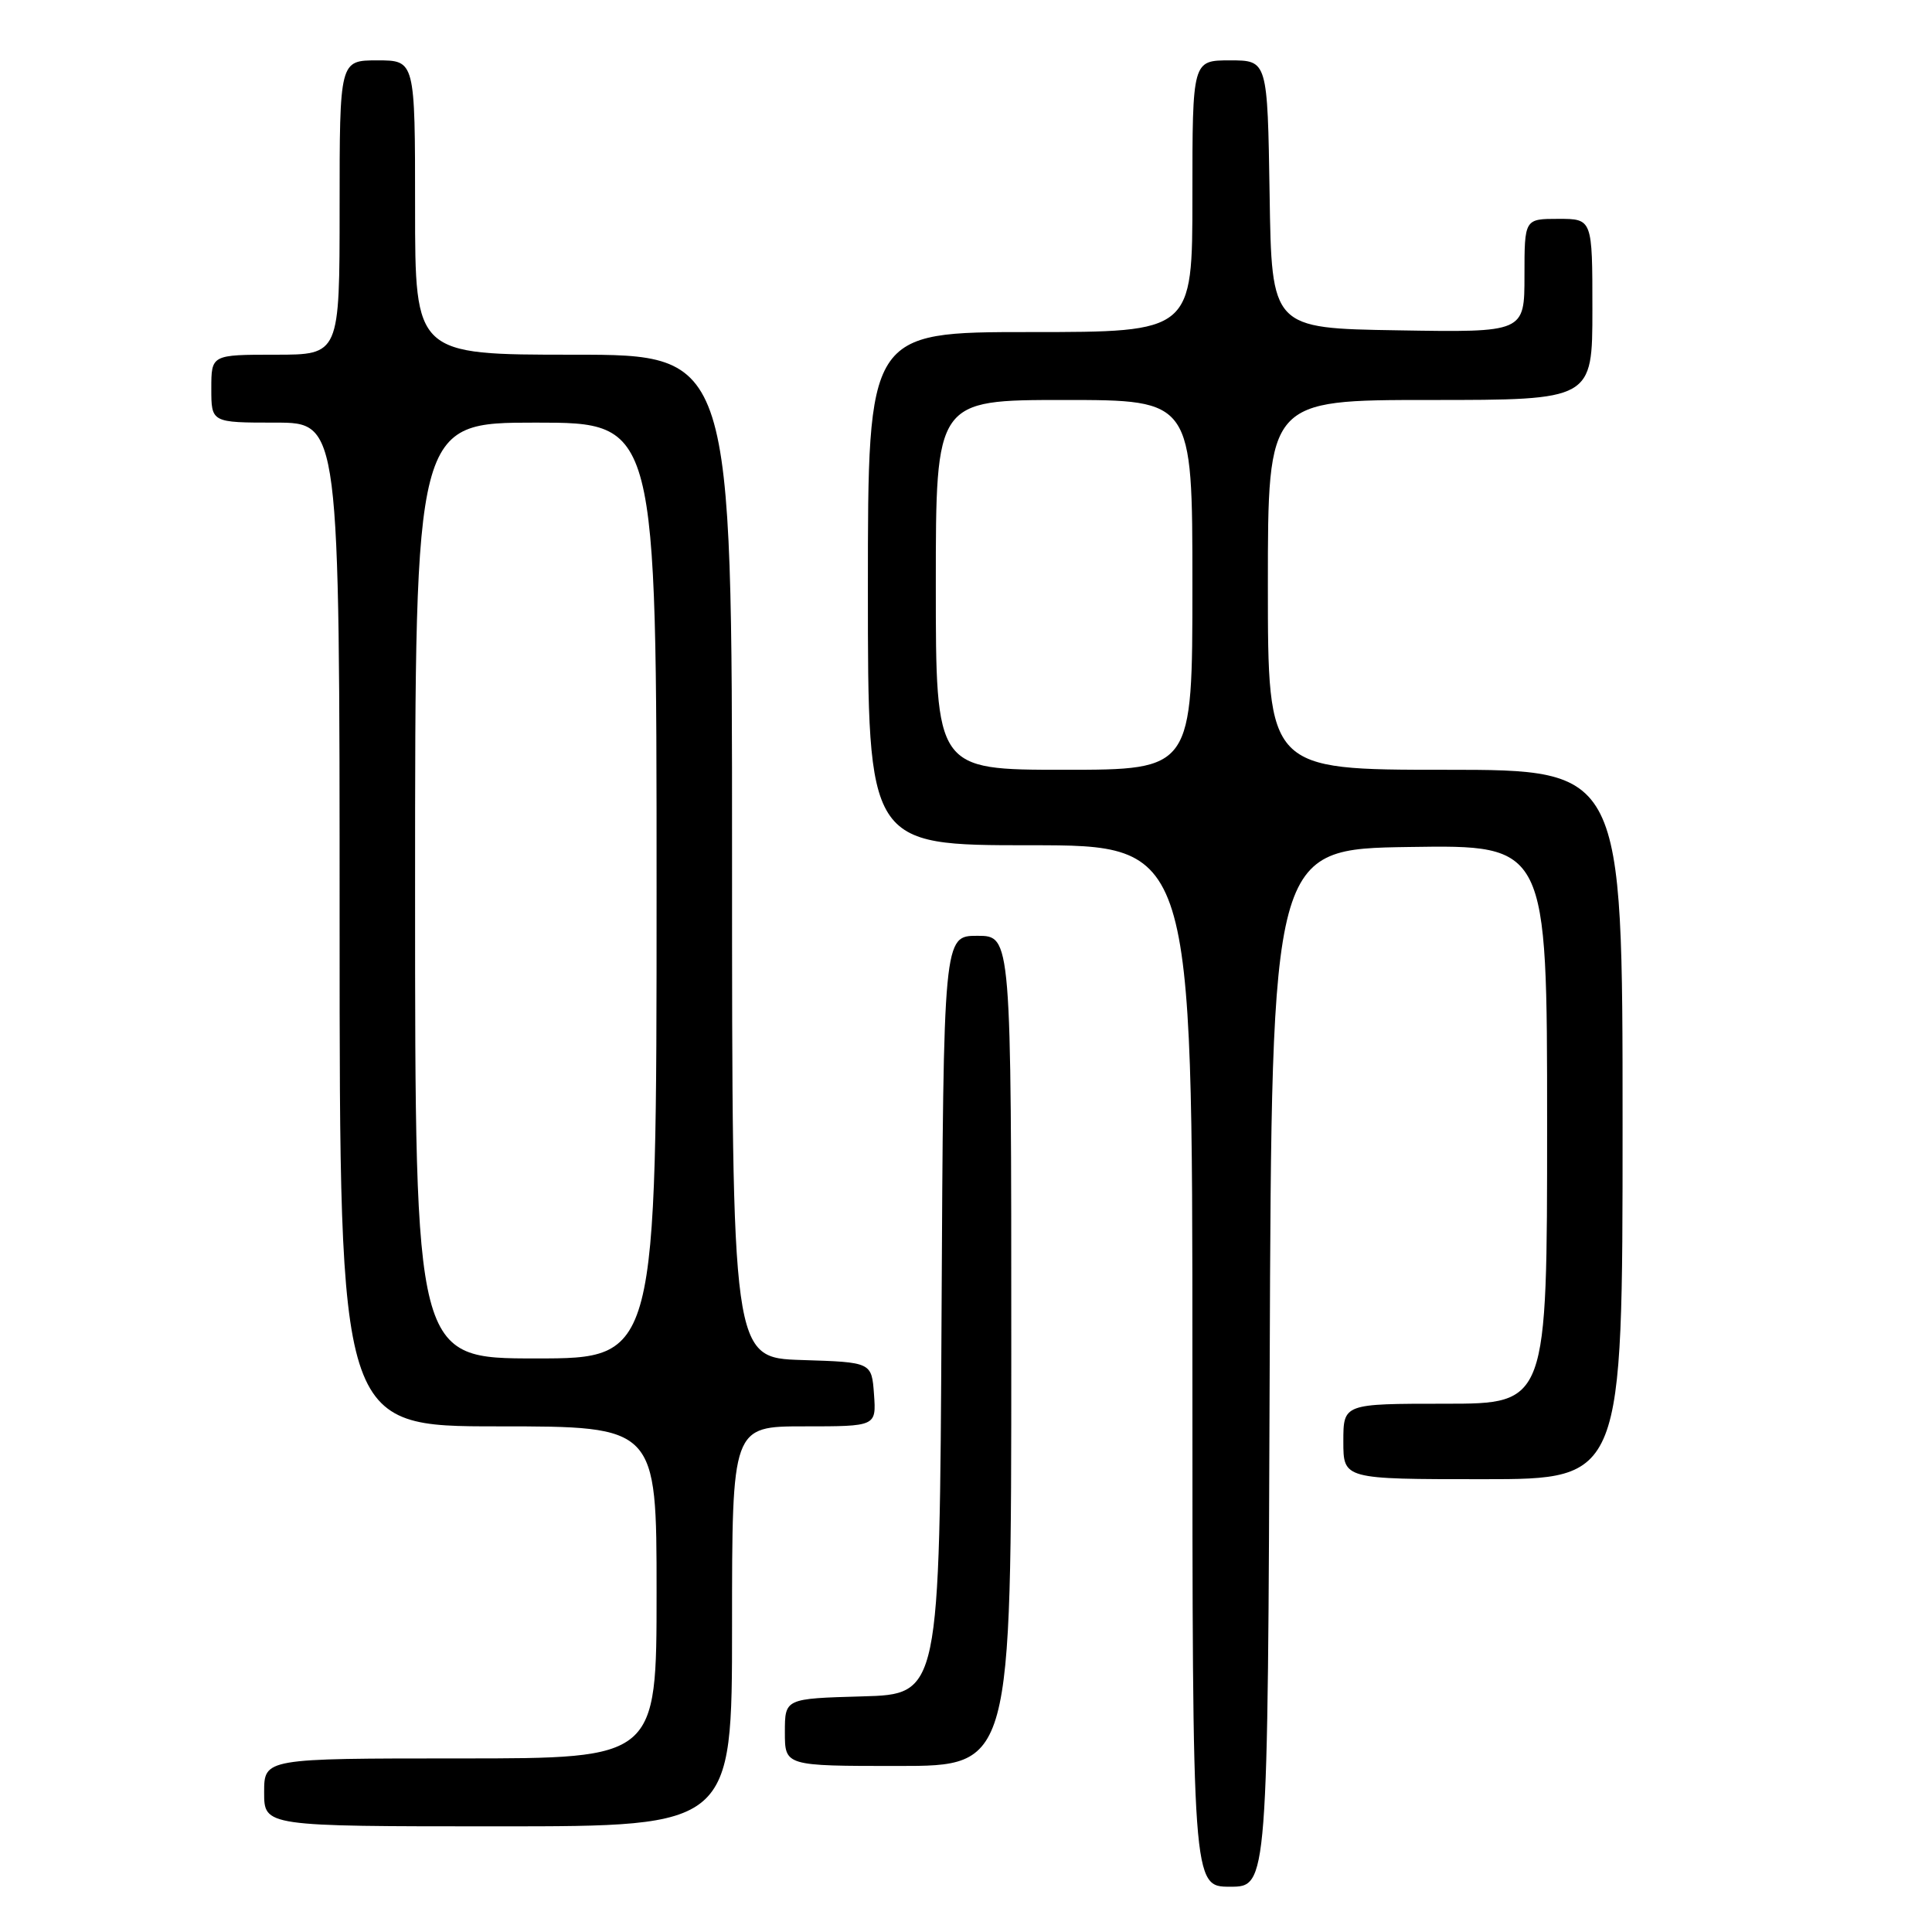 <?xml version="1.0" encoding="UTF-8" standalone="no"?>
<!DOCTYPE svg PUBLIC "-//W3C//DTD SVG 1.1//EN" "http://www.w3.org/Graphics/SVG/1.1/DTD/svg11.dtd" >
<svg xmlns="http://www.w3.org/2000/svg" xmlns:xlink="http://www.w3.org/1999/xlink" version="1.1" viewBox="0 0 256 256">
 <g >
 <path fill="currentColor"
d=" M 168.24 181.25 C 168.50 112.50 168.50 112.50 186.75 112.23 C 205.00 111.95 205.00 111.95 205.00 148.98 C 205.00 186.00 205.00 186.00 191.50 186.00 C 178.00 186.00 178.00 186.00 178.00 191.00 C 178.00 196.00 178.00 196.00 196.50 196.00 C 215.00 196.00 215.00 196.00 215.00 149.00 C 215.00 102.00 215.00 102.00 191.50 102.00 C 168.00 102.00 168.00 102.00 168.00 77.50 C 168.00 53.00 168.00 53.00 189.50 53.00 C 211.00 53.00 211.00 53.00 211.00 41.00 C 211.00 29.00 211.00 29.00 206.50 29.00 C 202.00 29.00 202.00 29.00 202.00 36.52 C 202.00 44.05 202.00 44.05 185.25 43.77 C 168.50 43.50 168.50 43.50 168.23 25.75 C 167.95 8.00 167.95 8.00 162.98 8.00 C 158.00 8.00 158.00 8.00 158.00 26.00 C 158.00 44.00 158.00 44.00 136.50 44.00 C 115.00 44.00 115.00 44.00 115.00 78.00 C 115.00 112.00 115.00 112.00 136.50 112.00 C 158.00 112.00 158.00 112.00 158.00 181.00 C 158.00 250.00 158.00 250.00 162.99 250.00 C 167.99 250.00 167.99 250.00 168.24 181.25 Z  M 97.00 215.50 C 97.00 189.00 97.00 189.00 106.56 189.00 C 116.11 189.00 116.11 189.00 115.81 184.75 C 115.50 180.50 115.50 180.50 106.25 180.21 C 97.00 179.92 97.00 179.92 97.00 113.46 C 97.00 47.00 97.00 47.00 76.00 47.00 C 55.00 47.00 55.00 47.00 55.00 27.50 C 55.00 8.00 55.00 8.00 50.00 8.00 C 45.00 8.00 45.00 8.00 45.00 27.50 C 45.00 47.00 45.00 47.00 36.50 47.00 C 28.00 47.00 28.00 47.00 28.00 51.50 C 28.00 56.00 28.00 56.00 36.50 56.00 C 45.00 56.00 45.00 56.00 45.00 122.50 C 45.00 189.00 45.00 189.00 66.00 189.00 C 87.00 189.00 87.00 189.00 87.00 211.00 C 87.00 233.00 87.00 233.00 61.00 233.00 C 35.00 233.00 35.00 233.00 35.00 237.50 C 35.00 242.00 35.00 242.00 66.00 242.00 C 97.00 242.00 97.00 242.00 97.00 215.50 Z  M 134.00 179.00 C 134.00 124.00 134.00 124.00 129.51 124.00 C 125.02 124.00 125.02 124.00 124.76 174.25 C 124.50 224.50 124.50 224.50 114.25 224.78 C 104.00 225.07 104.00 225.07 104.00 229.53 C 104.00 234.00 104.00 234.00 119.00 234.00 C 134.00 234.00 134.00 234.00 134.00 179.00 Z  M 124.00 77.50 C 124.00 53.00 124.00 53.00 141.00 53.00 C 158.00 53.00 158.00 53.00 158.00 77.50 C 158.00 102.00 158.00 102.00 141.00 102.00 C 124.00 102.00 124.00 102.00 124.00 77.50 Z  M 55.00 118.00 C 55.00 56.00 55.00 56.00 71.00 56.00 C 87.00 56.00 87.00 56.00 87.00 118.00 C 87.00 180.00 87.00 180.00 71.00 180.00 C 55.00 180.00 55.00 180.00 55.00 118.00 Z "/>
</g>
</svg>